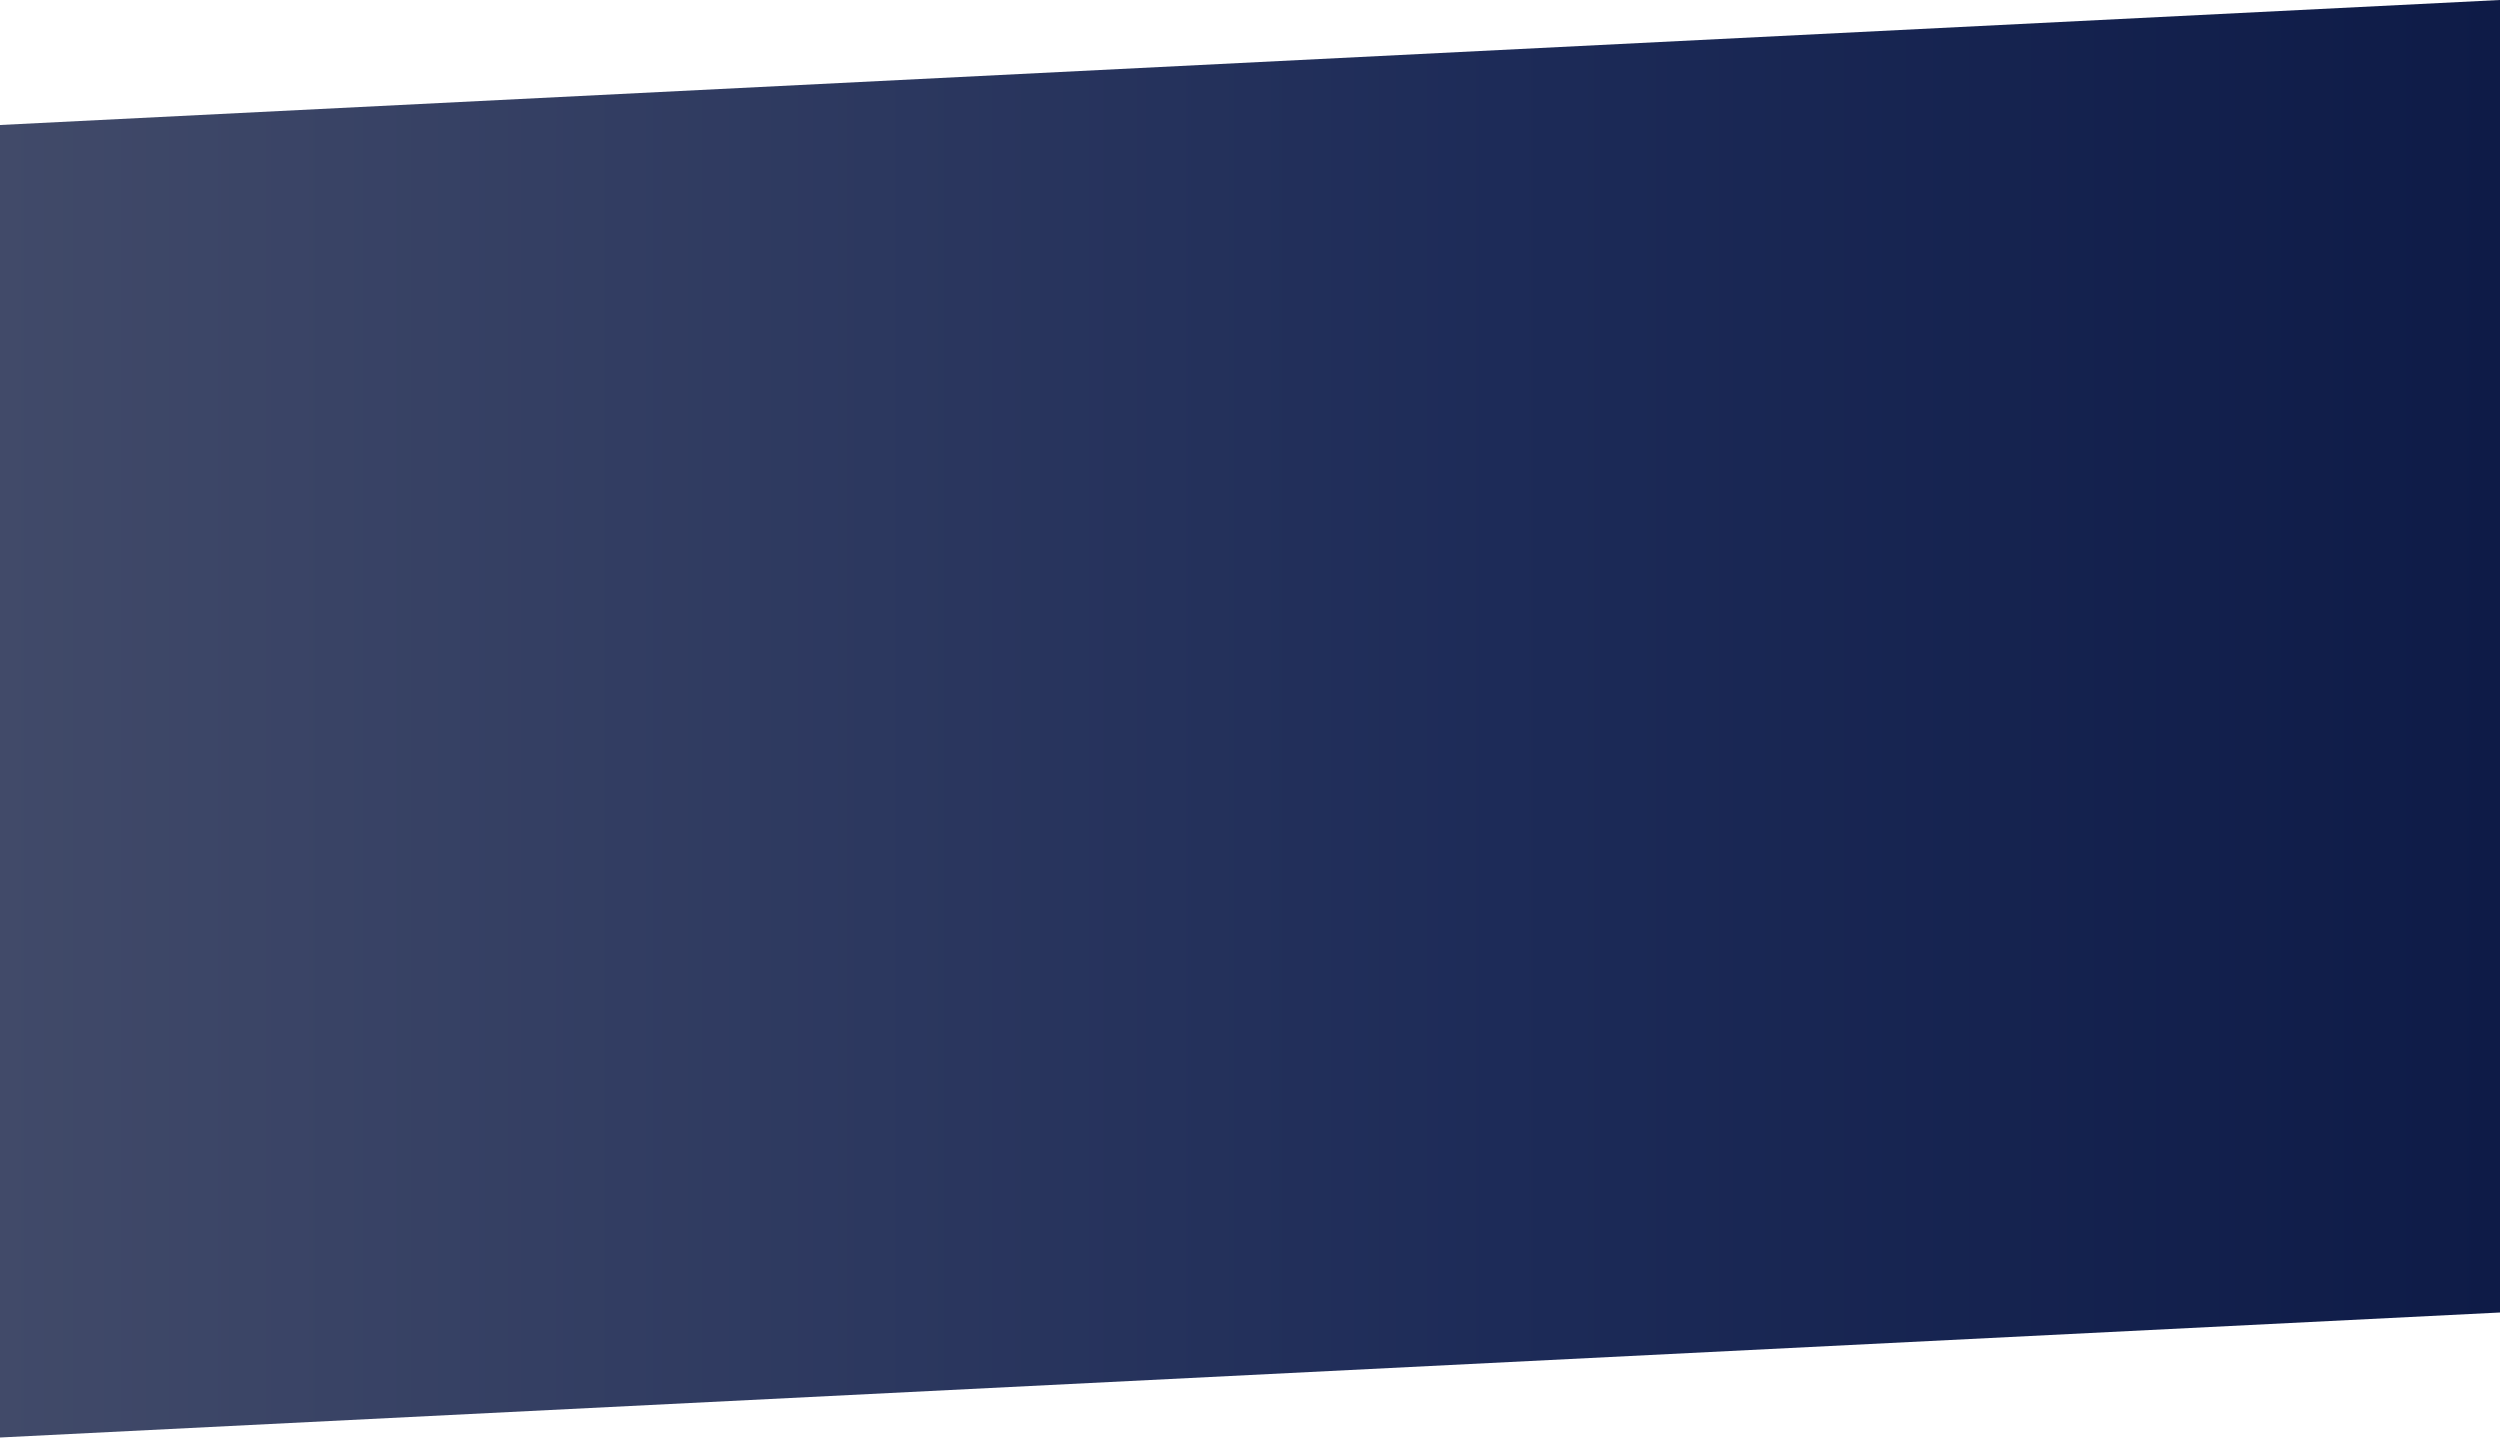 <svg width="1600" height="920" viewBox="0 0 1600 920" fill="none" xmlns="http://www.w3.org/2000/svg">
  <path d="M0 79.999L1600 -0.001V839.999L0 919.999V79.999Z" fill="url(#paint0_linear)"/>
  <defs>
    <linearGradient id="paint0_linear" x1="0" y1="-0.001" x2="1600" y2="-0.001" gradientUnits="userSpaceOnUse">
      <stop stop-color="#414A69"/>
      <stop offset="0.6" stop-color="#1D2B58"/>
      <stop offset="1" stop-color="#0E1B47"/>
    </linearGradient>
  </defs>
</svg>
